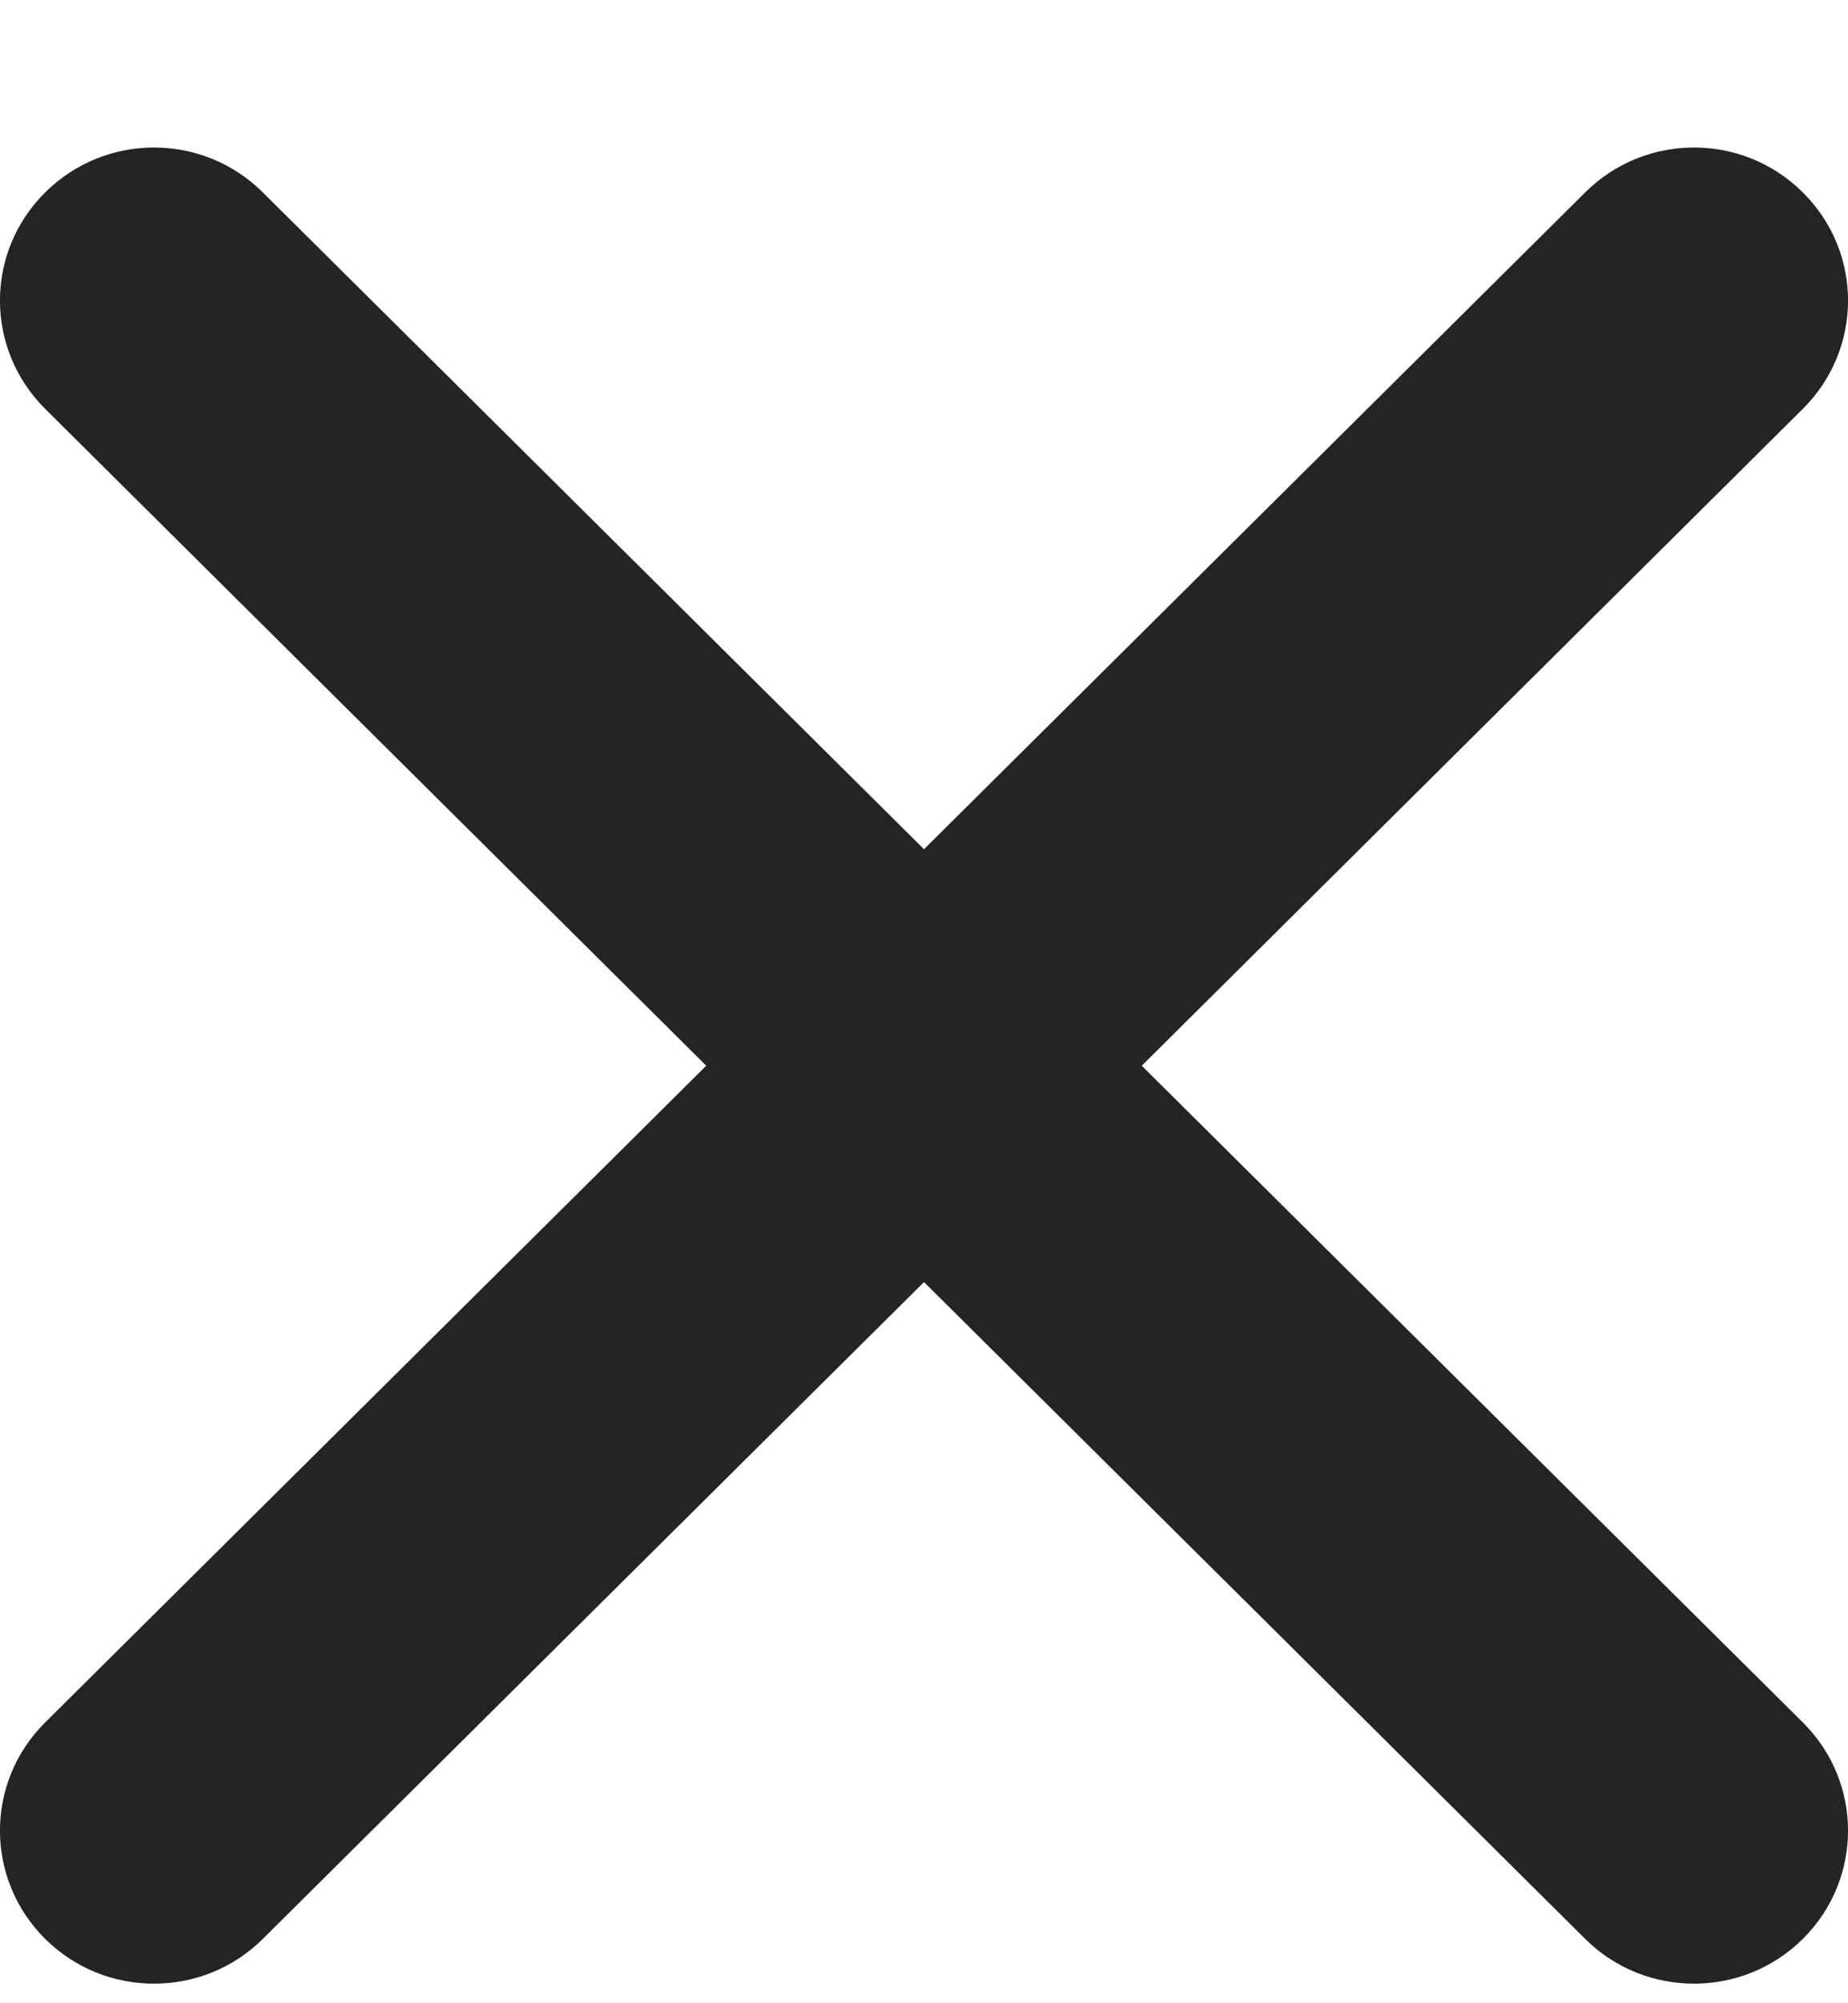 <svg width="12" height="13" viewBox="0 0 12 13" fill="none" xmlns="http://www.w3.org/2000/svg">
<path fill-rule="evenodd" clip-rule="evenodd" d="M7.414 6.916L11.707 2.653C12.098 2.264 12.098 1.637 11.707 1.249C11.316 0.86 10.684 0.86 10.293 1.249L6 5.511L1.707 1.249C1.316 0.86 0.684 0.86 0.293 1.249C-0.098 1.637 -0.098 2.264 0.293 2.653L4.586 6.916L0.293 11.178C-0.098 11.566 -0.098 12.194 0.293 12.582C0.488 12.776 0.744 12.873 1 12.873C1.256 12.873 1.512 12.776 1.707 12.582L6 8.32L10.293 12.582C10.488 12.776 10.744 12.873 11 12.873C11.256 12.873 11.512 12.776 11.707 12.582C12.098 12.194 12.098 11.566 11.707 11.178L7.414 6.916Z" fill="#242424"/>
</svg>
